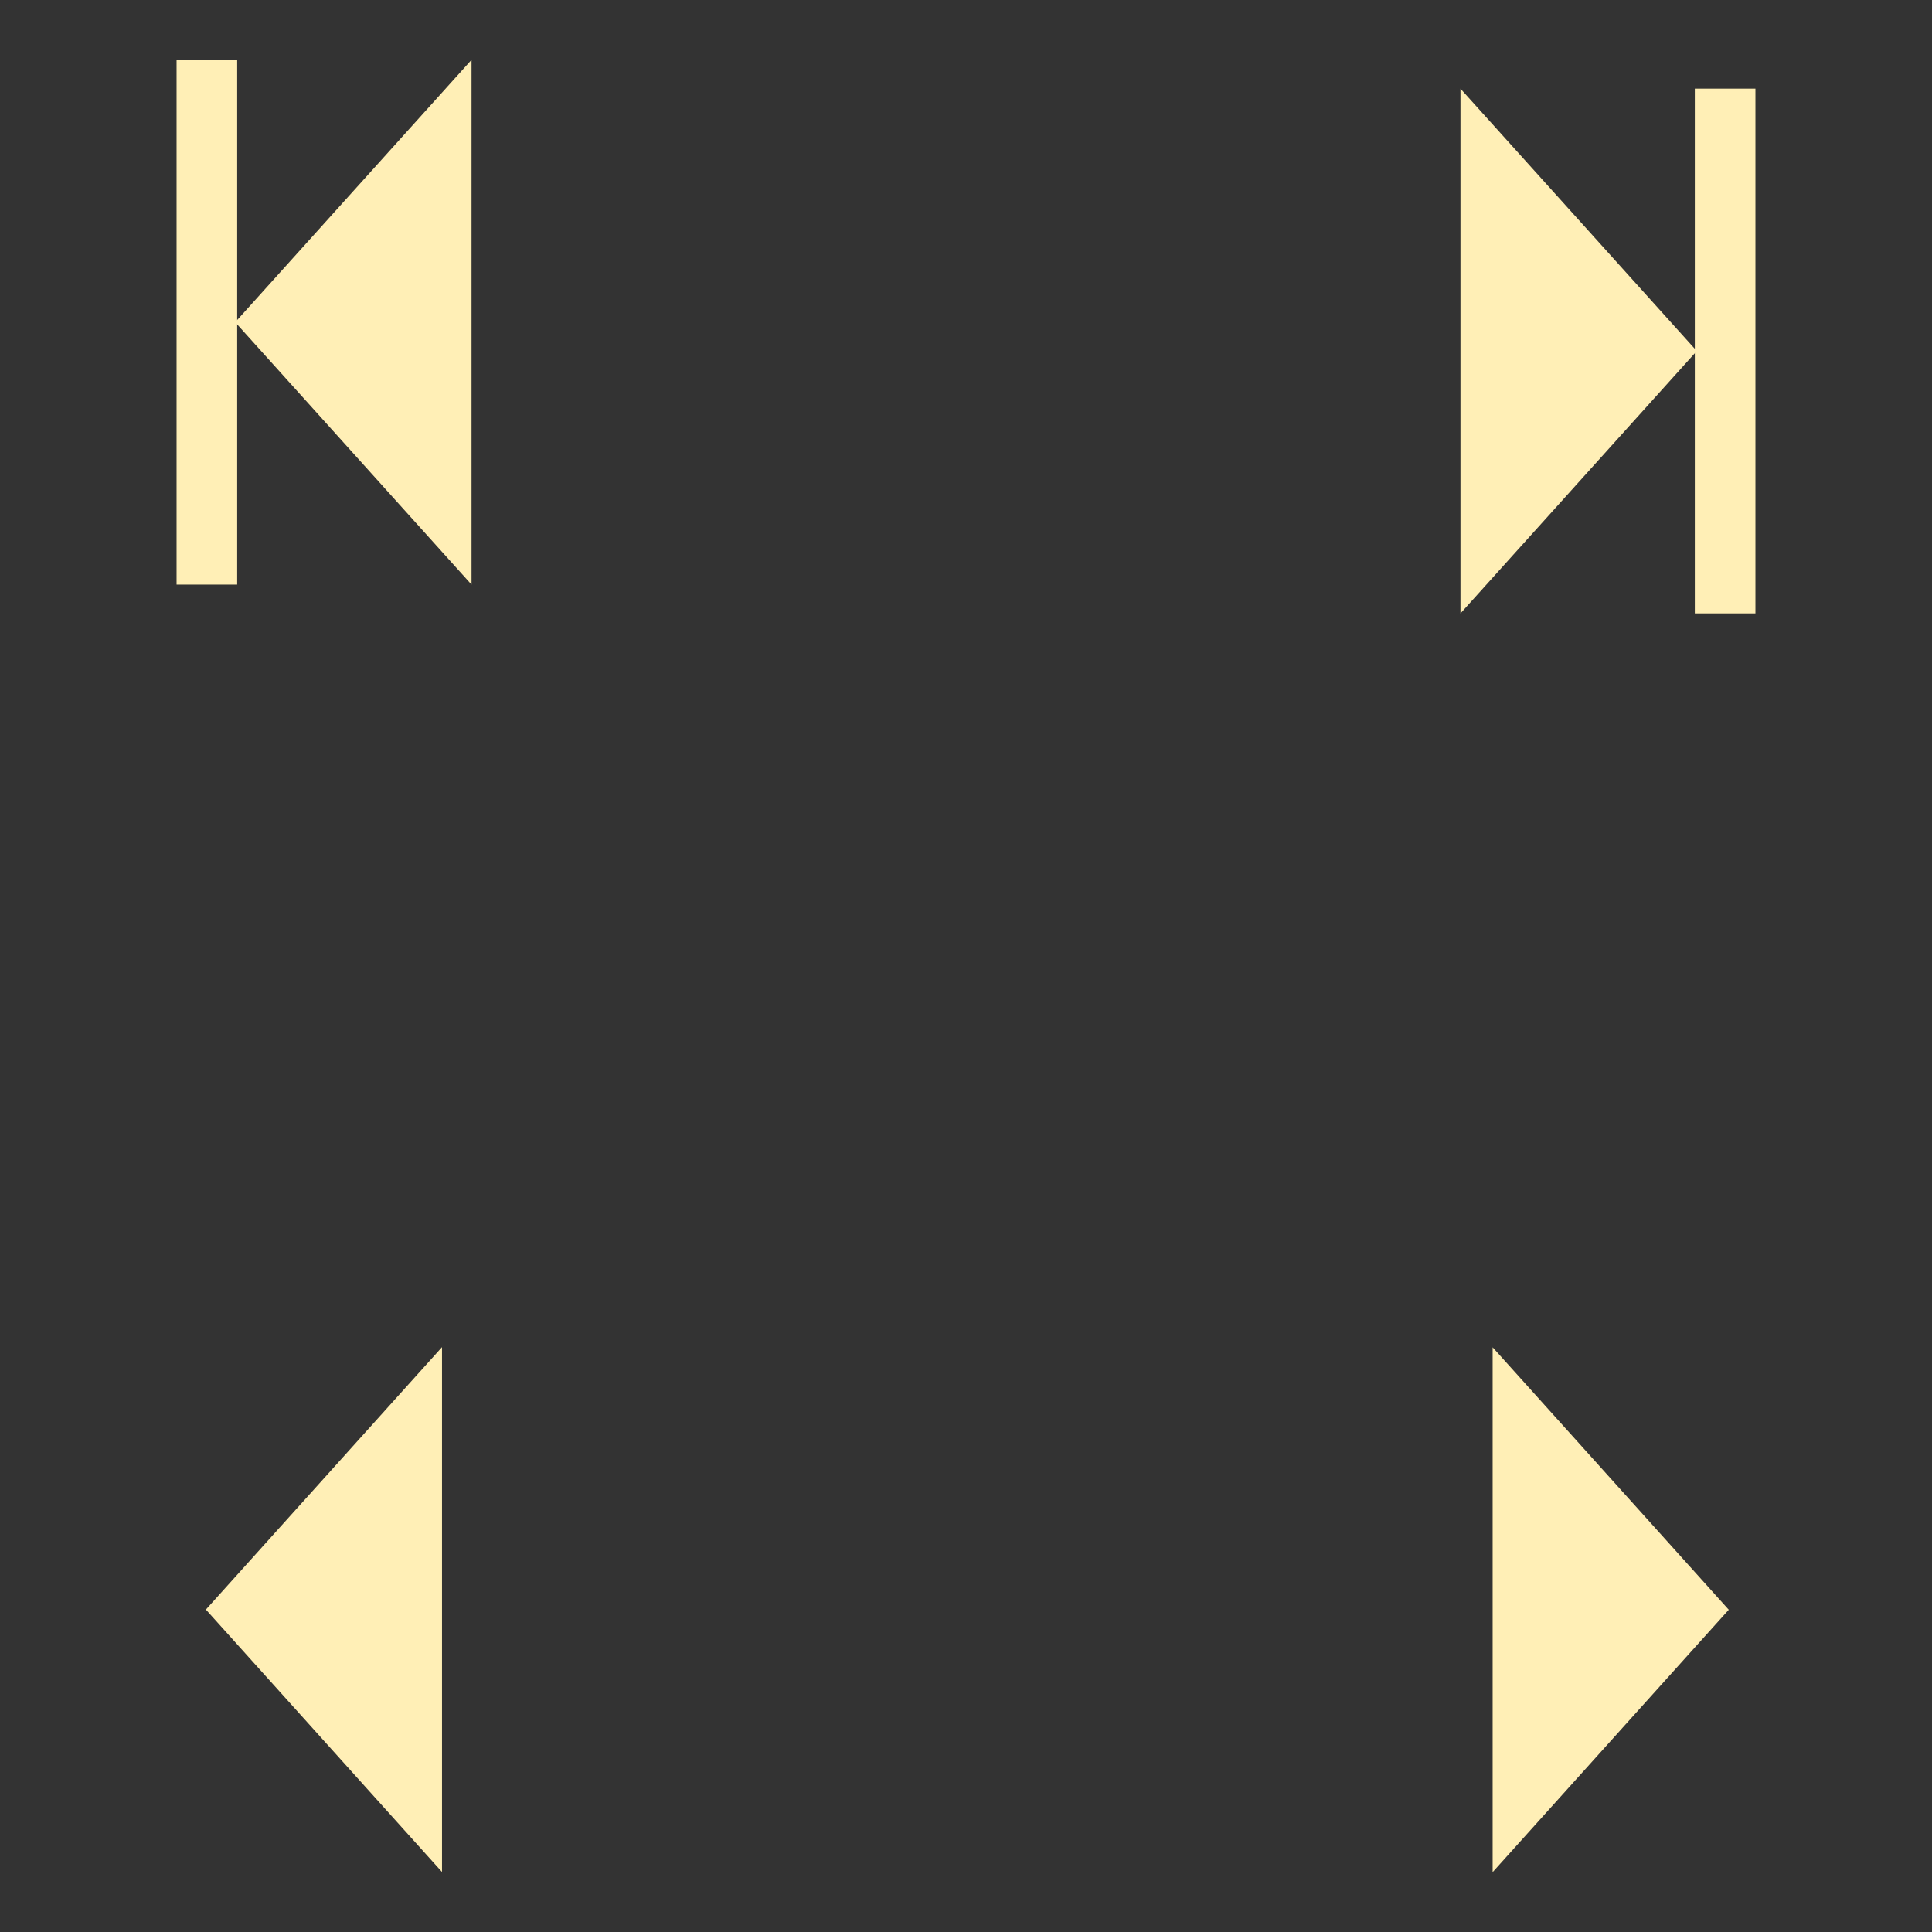 <svg version="1.1" viewBox="0.0 0.0 113.386 113.386" fill="none" stroke="none" stroke-linecap="square" stroke-miterlimit="10" xmlns:xlink="http://www.w3.org/1999/xlink" xmlns="http://www.w3.org/2000/svg"><rect x="0.0" y="0.0" width="113.386" height="113.386" fill="#333333" stroke="none"/><clipPath id="p.0"><path d="m0 0l113.386 0l0 113.386l-113.386 0l0 -113.386z" clip-rule="nonzero"/></clipPath><g clip-path="url(#p.0)"><path fill="#000000" fill-opacity="0.0" d="m0 0l113.386 0l0 113.386l-113.386 0z" fill-rule="evenodd"/><path fill="#ffefb6" d="m25.941 109.865l-13.858 -15.402l13.858 -15.402z" fill-rule="evenodd"/><path fill="#ffefb6" d="m87.6 79.071l13.858 15.402l-13.858 15.402z" fill-rule="evenodd"/><path fill="#ffefb6" d="m27.674 34.309l-13.87 -15.399l13.87 -15.399z" fill-rule="evenodd"/><path fill="#ffefb6" d="m10.363 3.511l3.557 0l0 30.798l-3.557 0z" fill-rule="evenodd"/><path fill="#ffefb6" d="m85.712 5.202l13.87 15.399l-13.87 15.399z" fill-rule="evenodd"/><path fill="#ffefb6" d="m103.023 35.999l-3.557 0l0 -30.798l3.557 0z" fill-rule="evenodd"/></g></svg>
